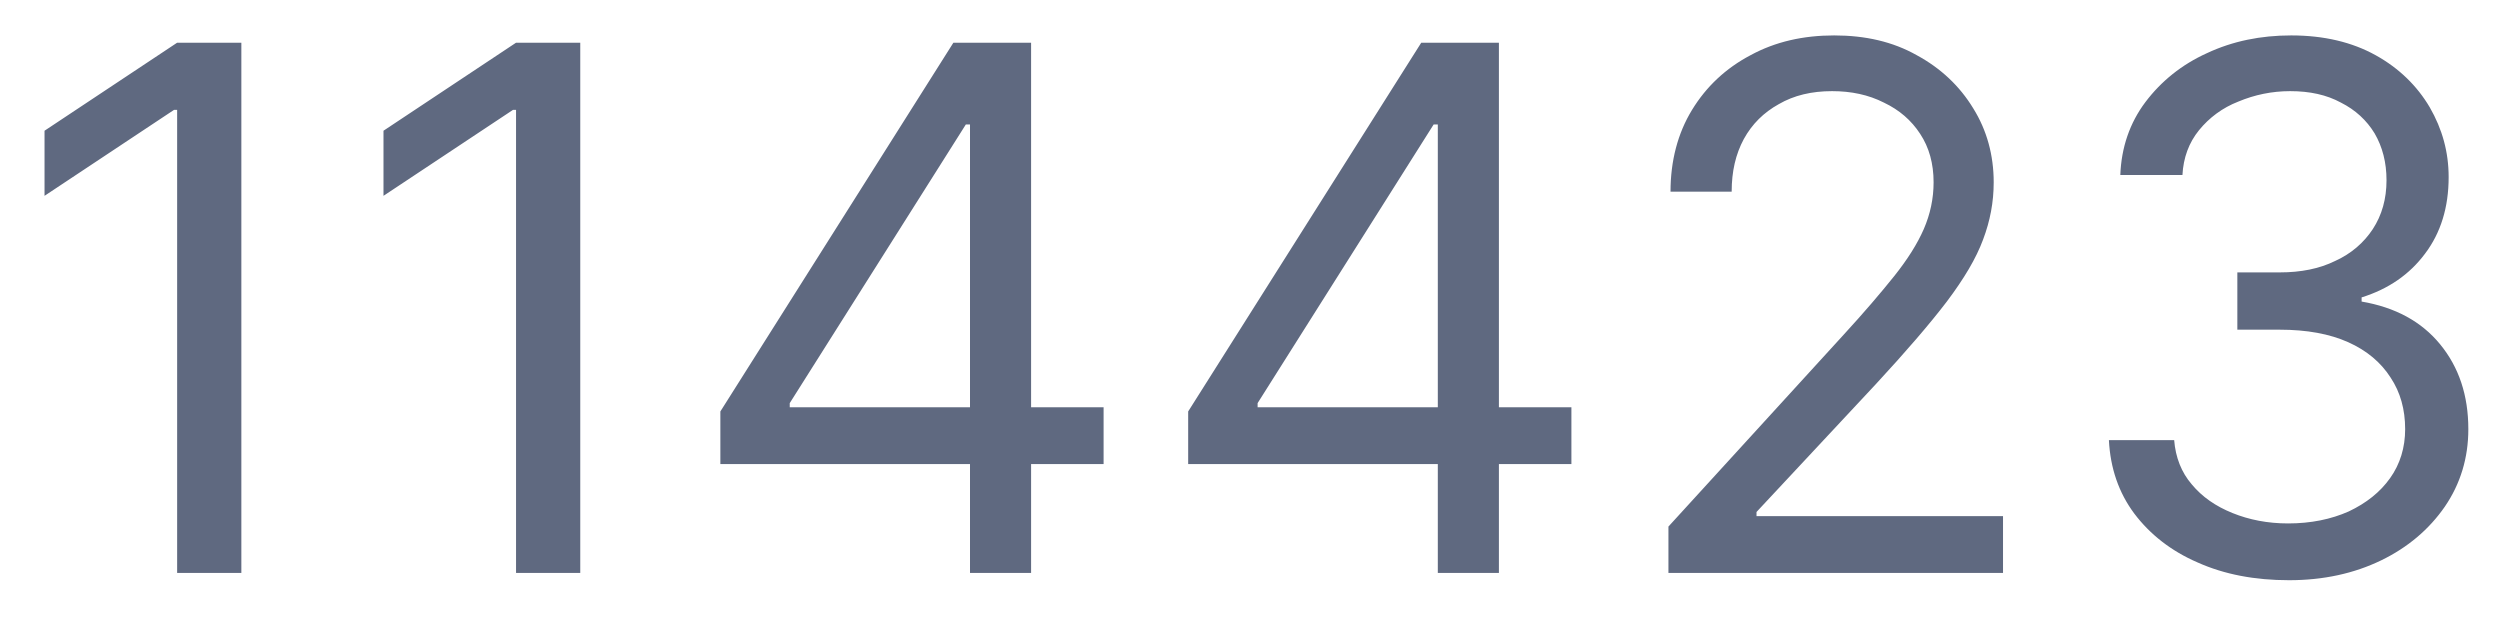 <svg width="48" height="12" viewBox="0 0 48 12" fill="none" xmlns="http://www.w3.org/2000/svg">
<path d="M4.634 0.82V11H3.401V2.11H3.341L0.855 3.76V2.51L3.401 0.82H4.634ZM11.141 0.82V11H9.908V2.11H9.849L7.363 3.76V2.51L9.908 0.82H11.141ZM13.831 8.91V7.9L18.305 0.82H19.041V2.39H18.544L15.163 7.74V7.82H21.189V8.91H13.831ZM18.624 11V8.6V8.13V0.82H19.797V11H18.624ZM22.813 8.91V7.9L27.288 0.82H28.024V2.39H27.526L24.146 7.74V7.82H30.171V8.91H22.813ZM27.606 11V8.6V8.13V0.82H28.779V11H27.606ZM32.034 11V10.11L35.395 6.43C35.79 6 36.114 5.62 36.37 5.3C36.625 4.98 36.814 4.68 36.936 4.4C37.062 4.11 37.125 3.81 37.125 3.5C37.125 3.14 37.039 2.83 36.867 2.57C36.698 2.31 36.466 2.11 36.171 1.97C35.876 1.82 35.544 1.75 35.176 1.75C34.785 1.75 34.444 1.83 34.152 2C33.864 2.16 33.64 2.38 33.481 2.67C33.325 2.96 33.248 3.29 33.248 3.68H32.074C32.074 3.09 32.212 2.56 32.487 2.11C32.762 1.66 33.136 1.31 33.61 1.06C34.088 0.8 34.623 0.68 35.216 0.68C35.813 0.68 36.342 0.8 36.802 1.06C37.263 1.31 37.624 1.65 37.886 2.08C38.148 2.5 38.279 2.98 38.279 3.5C38.279 3.88 38.211 4.24 38.075 4.6C37.942 4.96 37.71 5.35 37.379 5.79C37.051 6.22 36.595 6.75 36.012 7.38L33.725 9.83V9.91H38.458V11H32.034ZM43.951 11.14C43.295 11.14 42.71 11.03 42.196 10.8C41.686 10.58 41.28 10.26 40.978 9.86C40.68 9.46 40.518 8.99 40.491 8.45H41.744C41.77 8.78 41.883 9.07 42.082 9.3C42.281 9.54 42.541 9.72 42.863 9.85C43.184 9.98 43.54 10.05 43.931 10.05C44.369 10.05 44.757 9.97 45.095 9.82C45.433 9.66 45.698 9.45 45.89 9.18C46.083 8.91 46.179 8.59 46.179 8.24C46.179 7.86 46.086 7.53 45.9 7.25C45.715 6.96 45.443 6.73 45.085 6.57C44.727 6.41 44.289 6.33 43.772 6.33H42.957V5.23H43.772C44.177 5.23 44.531 5.16 44.836 5.01C45.145 4.87 45.385 4.66 45.557 4.4C45.733 4.13 45.821 3.82 45.821 3.46C45.821 3.12 45.744 2.82 45.592 2.56C45.44 2.31 45.224 2.11 44.946 1.97C44.671 1.82 44.346 1.75 43.971 1.75C43.62 1.75 43.288 1.82 42.977 1.95C42.669 2.07 42.417 2.26 42.221 2.5C42.026 2.74 41.92 3.03 41.903 3.36H40.71C40.73 2.83 40.891 2.36 41.192 1.96C41.494 1.56 41.888 1.24 42.375 1.02C42.866 0.79 43.404 0.68 43.991 0.68C44.621 0.68 45.161 0.81 45.612 1.06C46.063 1.31 46.409 1.65 46.651 2.06C46.893 2.48 47.014 2.92 47.014 3.4C47.014 3.98 46.863 4.47 46.561 4.87C46.263 5.27 45.857 5.55 45.343 5.71V5.79C45.986 5.9 46.489 6.17 46.85 6.61C47.211 7.05 47.392 7.59 47.392 8.24C47.392 8.79 47.241 9.29 46.939 9.73C46.641 10.16 46.233 10.51 45.716 10.76C45.199 11.01 44.611 11.14 43.951 11.14Z" fill="#5F6980"/>
</svg>
